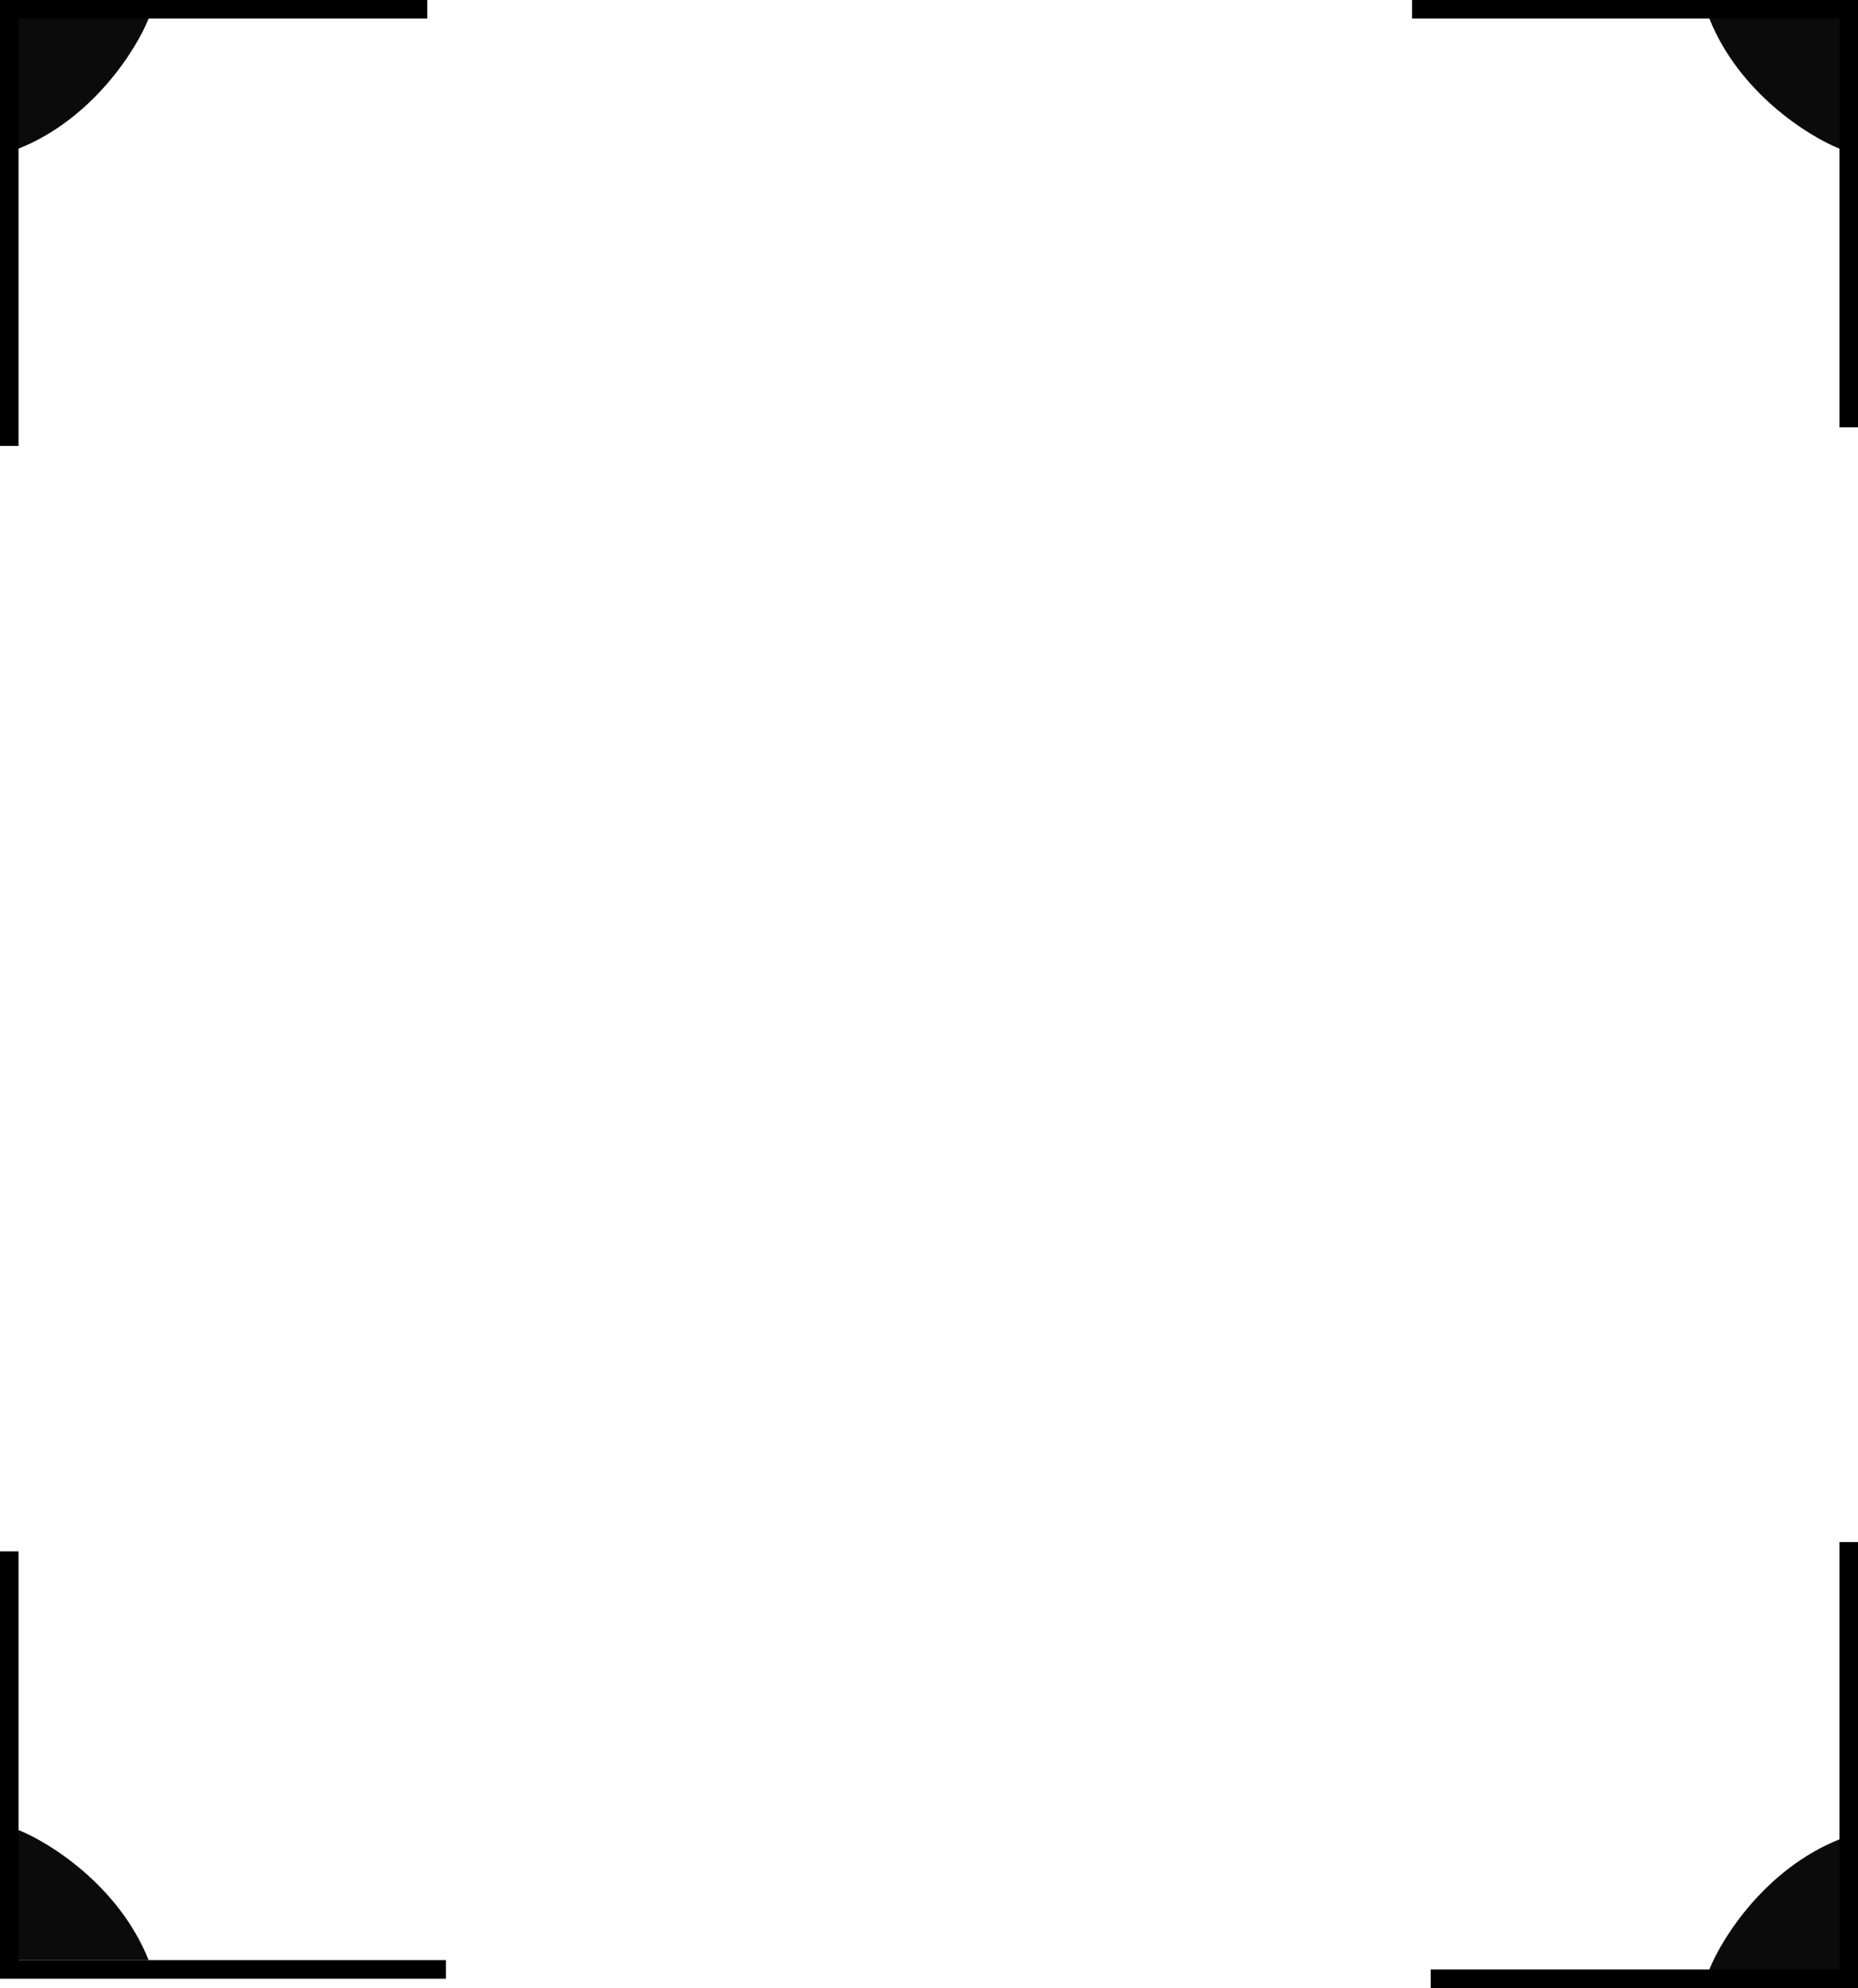 <svg width="100" height="107" viewBox="0 0 100 107" fill="none" xmlns="http://www.w3.org/2000/svg">
<line x1="0.5" y1="24" x2="0.5" y2="1" stroke="black"/>
<line x1="23" y1="0.5" y2="0.5" stroke="black"/>
<path d="M1 1V8C5 6.4 7.333 2.667 8 1H1Z" fill="#0B0B0B"/>
<line x1="76" y1="0.5" x2="99" y2="0.5" stroke="black"/>
<line x1="99.5" y1="23" x2="99.5" stroke="black"/>
<path d="M99 1L92 1C93.6 5 97.333 7.333 99 8V1Z" fill="#0B0B0B"/>
<line x1="99.5" y1="83" x2="99.5" y2="106" stroke="black"/>
<line x1="77" y1="106.5" x2="100" y2="106.5" stroke="black"/>
<path d="M99 106V99C95 100.6 92.667 104.333 92 106H99Z" fill="#0B0B0B"/>
<line x1="24" y1="106" x2="1" y2="106" stroke="black"/>
<line x1="0.5" y1="83.5" x2="0.5" y2="106.5" stroke="black"/>
<path d="M1 105.5H8C6.4 101.5 2.667 99.167 1 98.5V105.5Z" fill="#0B0B0B"/>
</svg>
